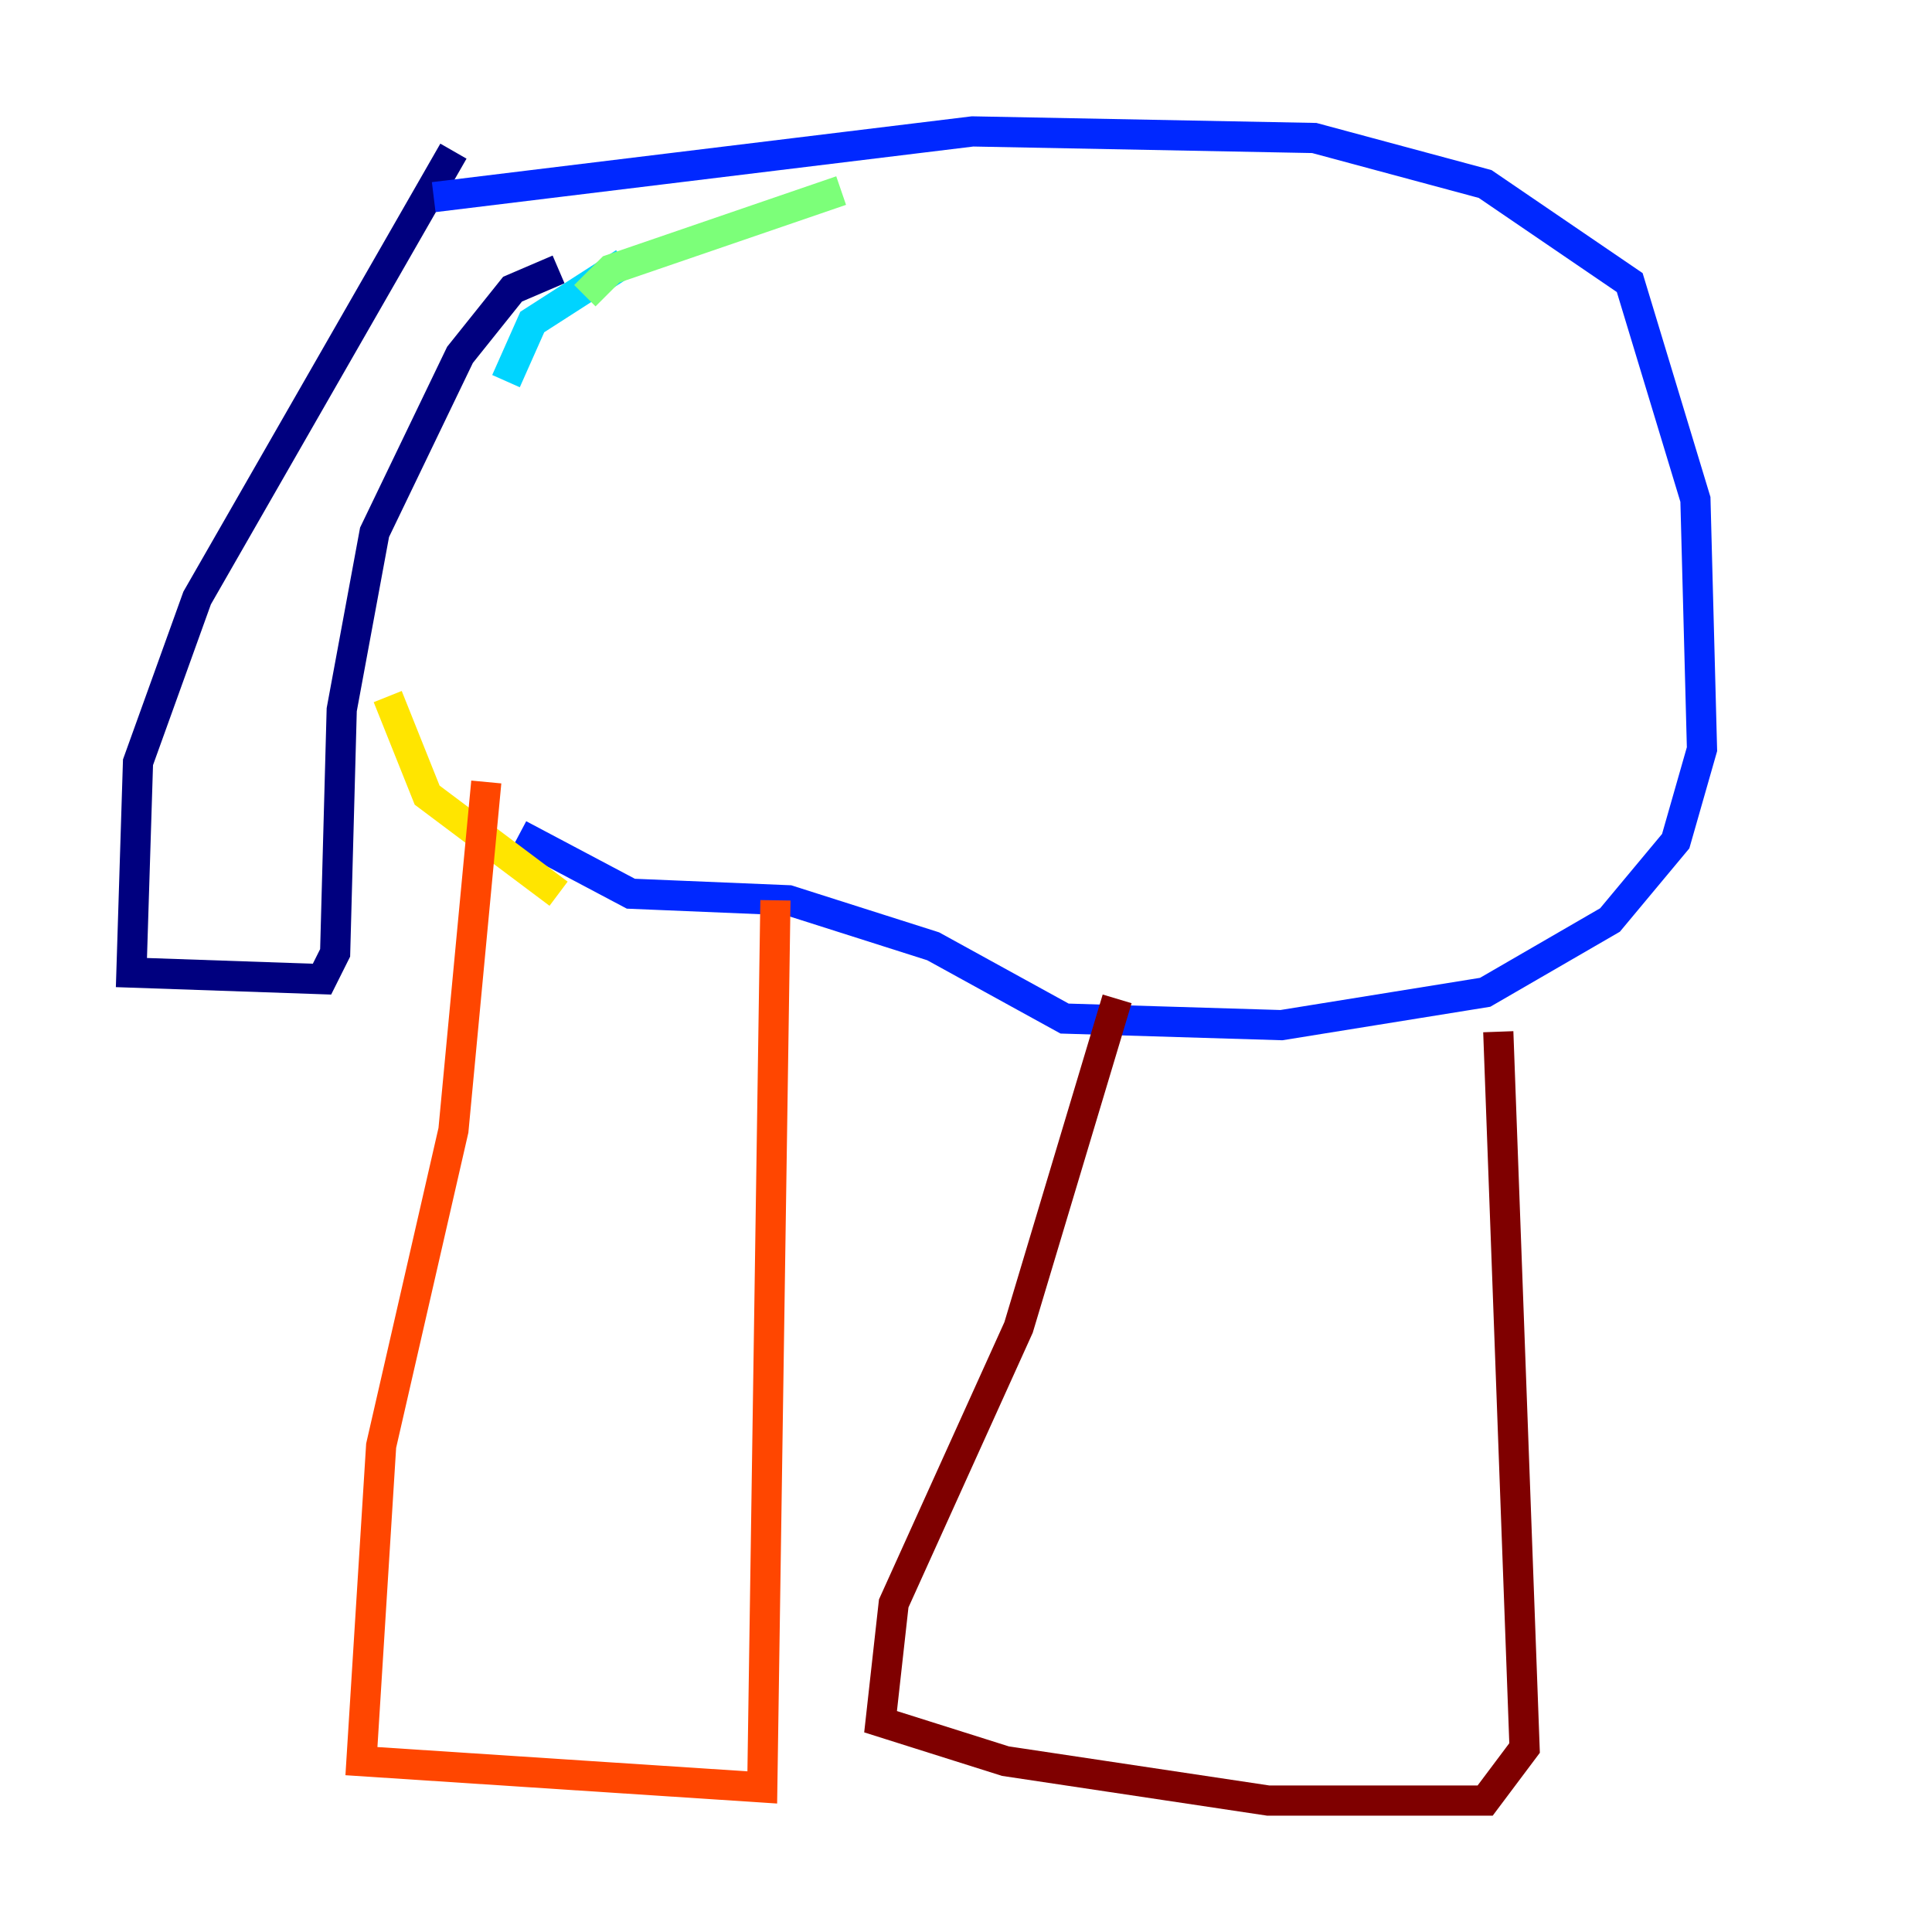 <?xml version="1.0" encoding="utf-8" ?>
<svg baseProfile="tiny" height="128" version="1.2" viewBox="0,0,128,128" width="128" xmlns="http://www.w3.org/2000/svg" xmlns:ev="http://www.w3.org/2001/xml-events" xmlns:xlink="http://www.w3.org/1999/xlink"><defs /><polyline fill="none" points="30.041,10.014 13.061,39.619 9.143,50.503 8.707,64.435 21.333,64.871 22.204,63.129 22.64,47.02 24.816,35.265 30.476,23.51 33.959,19.157 37.007,17.85" stroke="#00007f" stroke-width="2" /><polyline fill="none" points="28.735,13.061 64.435,8.707 87.075,9.143 98.395,12.191 107.973,18.721 112.326,33.088 112.762,49.633 111.02,55.728 106.667,60.952 98.395,65.742 84.898,67.918 70.531,67.483 61.823,62.694 52.245,59.646 41.796,59.211 34.395,55.292" stroke="#0028ff" stroke-width="2" /><polyline fill="none" points="33.524,25.252 35.265,21.333 41.361,17.415" stroke="#00d4ff" stroke-width="2" /><polyline fill="none" points="38.748,19.592 40.49,17.85 55.728,12.626" stroke="#7cff79" stroke-width="2" /><polyline fill="none" points="37.007,59.211 28.299,52.68 25.687,46.15" stroke="#ffe500" stroke-width="2" /><polyline fill="none" points="32.218,51.809 30.041,74.884 25.252,95.782 23.946,116.68 50.503,118.422 51.374,59.646" stroke="#ff4600" stroke-width="2" /><polyline fill="none" points="74.014,66.177 67.483,87.946 59.211,106.231 58.34,114.068 66.612,116.68 84.027,119.293 98.395,119.293 101.007,115.809 99.265,68.354" stroke="#7f0000" stroke-width="2" /></svg>